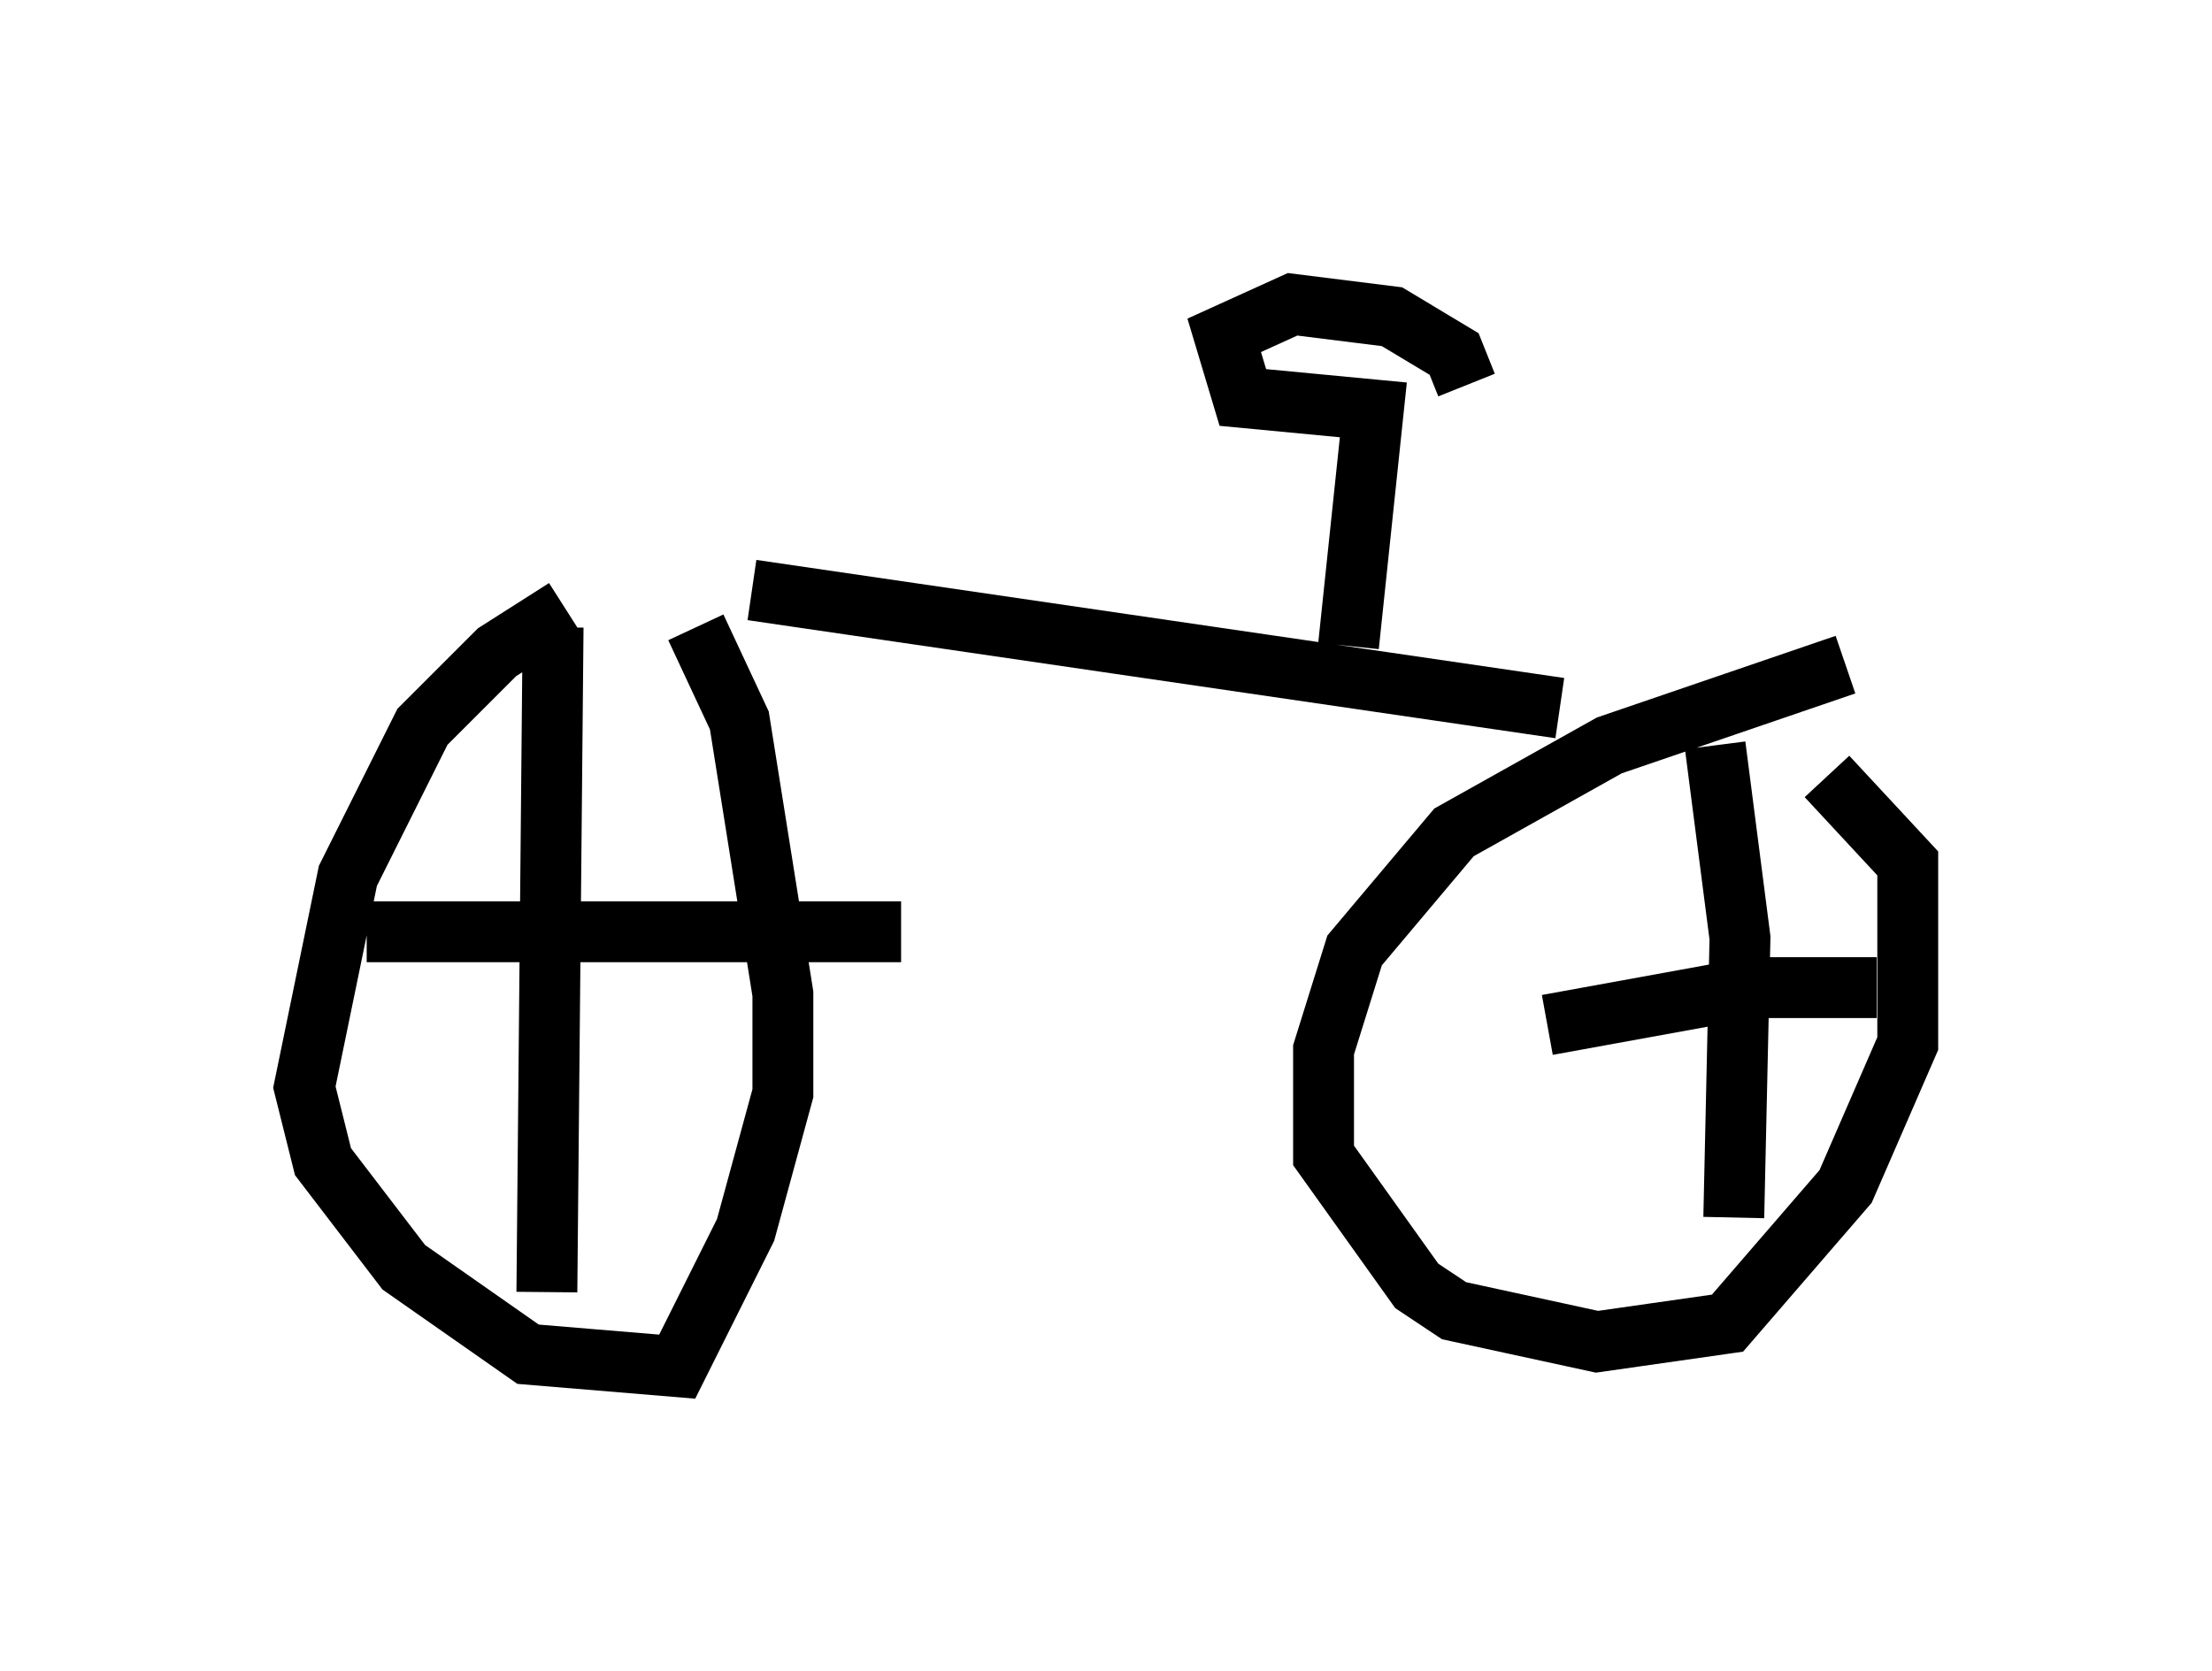 <?xml version="1.0" encoding="utf-8" ?>
<svg baseProfile="full" height="27.456" version="1.1" width="36.338" xmlns="http://www.w3.org/2000/svg" xmlns:ev="http://www.w3.org/2001/xml-events" xmlns:xlink="http://www.w3.org/1999/xlink"><defs /><rect fill="white" height="27.456" width="36.338" x="0" y="0" /><path d="M10.819, 9.798 m-1.531, 0.204 l-1.123, 0.715 -1.225, 1.225 l-1.225, 2.45 -0.715, 3.471 l0.306, 1.225 1.327, 1.735 l2.042, 1.429 2.45, 0.204 l1.123, -2.246 0.613, -2.246 l0.0, -1.633 -0.715, -4.492 l-0.715, -1.531 m18.886, 0.613 l-3.879, 1.327 -2.552, 1.429 l-1.633, 1.94 -0.51, 1.633 l0.0, 1.735 1.531, 2.144 l0.613, 0.408 2.348, 0.51 l2.144, -0.306 1.94, -2.246 l1.021, -2.348 0.0, -2.96 l-1.327, -1.429 m-20.927, -2.45 l-0.102, 10.923 m-2.96, -5.921 l8.779, 0.0 m13.373, -3.063 l0.408, 3.165 -0.102, 4.594 m-3.063, -3.165 l3.369, -0.613 2.042, 0.0 m-18.477, -6.533 l13.271, 1.94 m-3.471, -1.021 l0.408, -3.879 -2.144, -0.204 l-0.306, -1.021 1.123, -0.51 l1.633, 0.204 1.021, 0.613 l0.204, 0.51 " fill="none" stroke="black" stroke-width="1" /></svg>